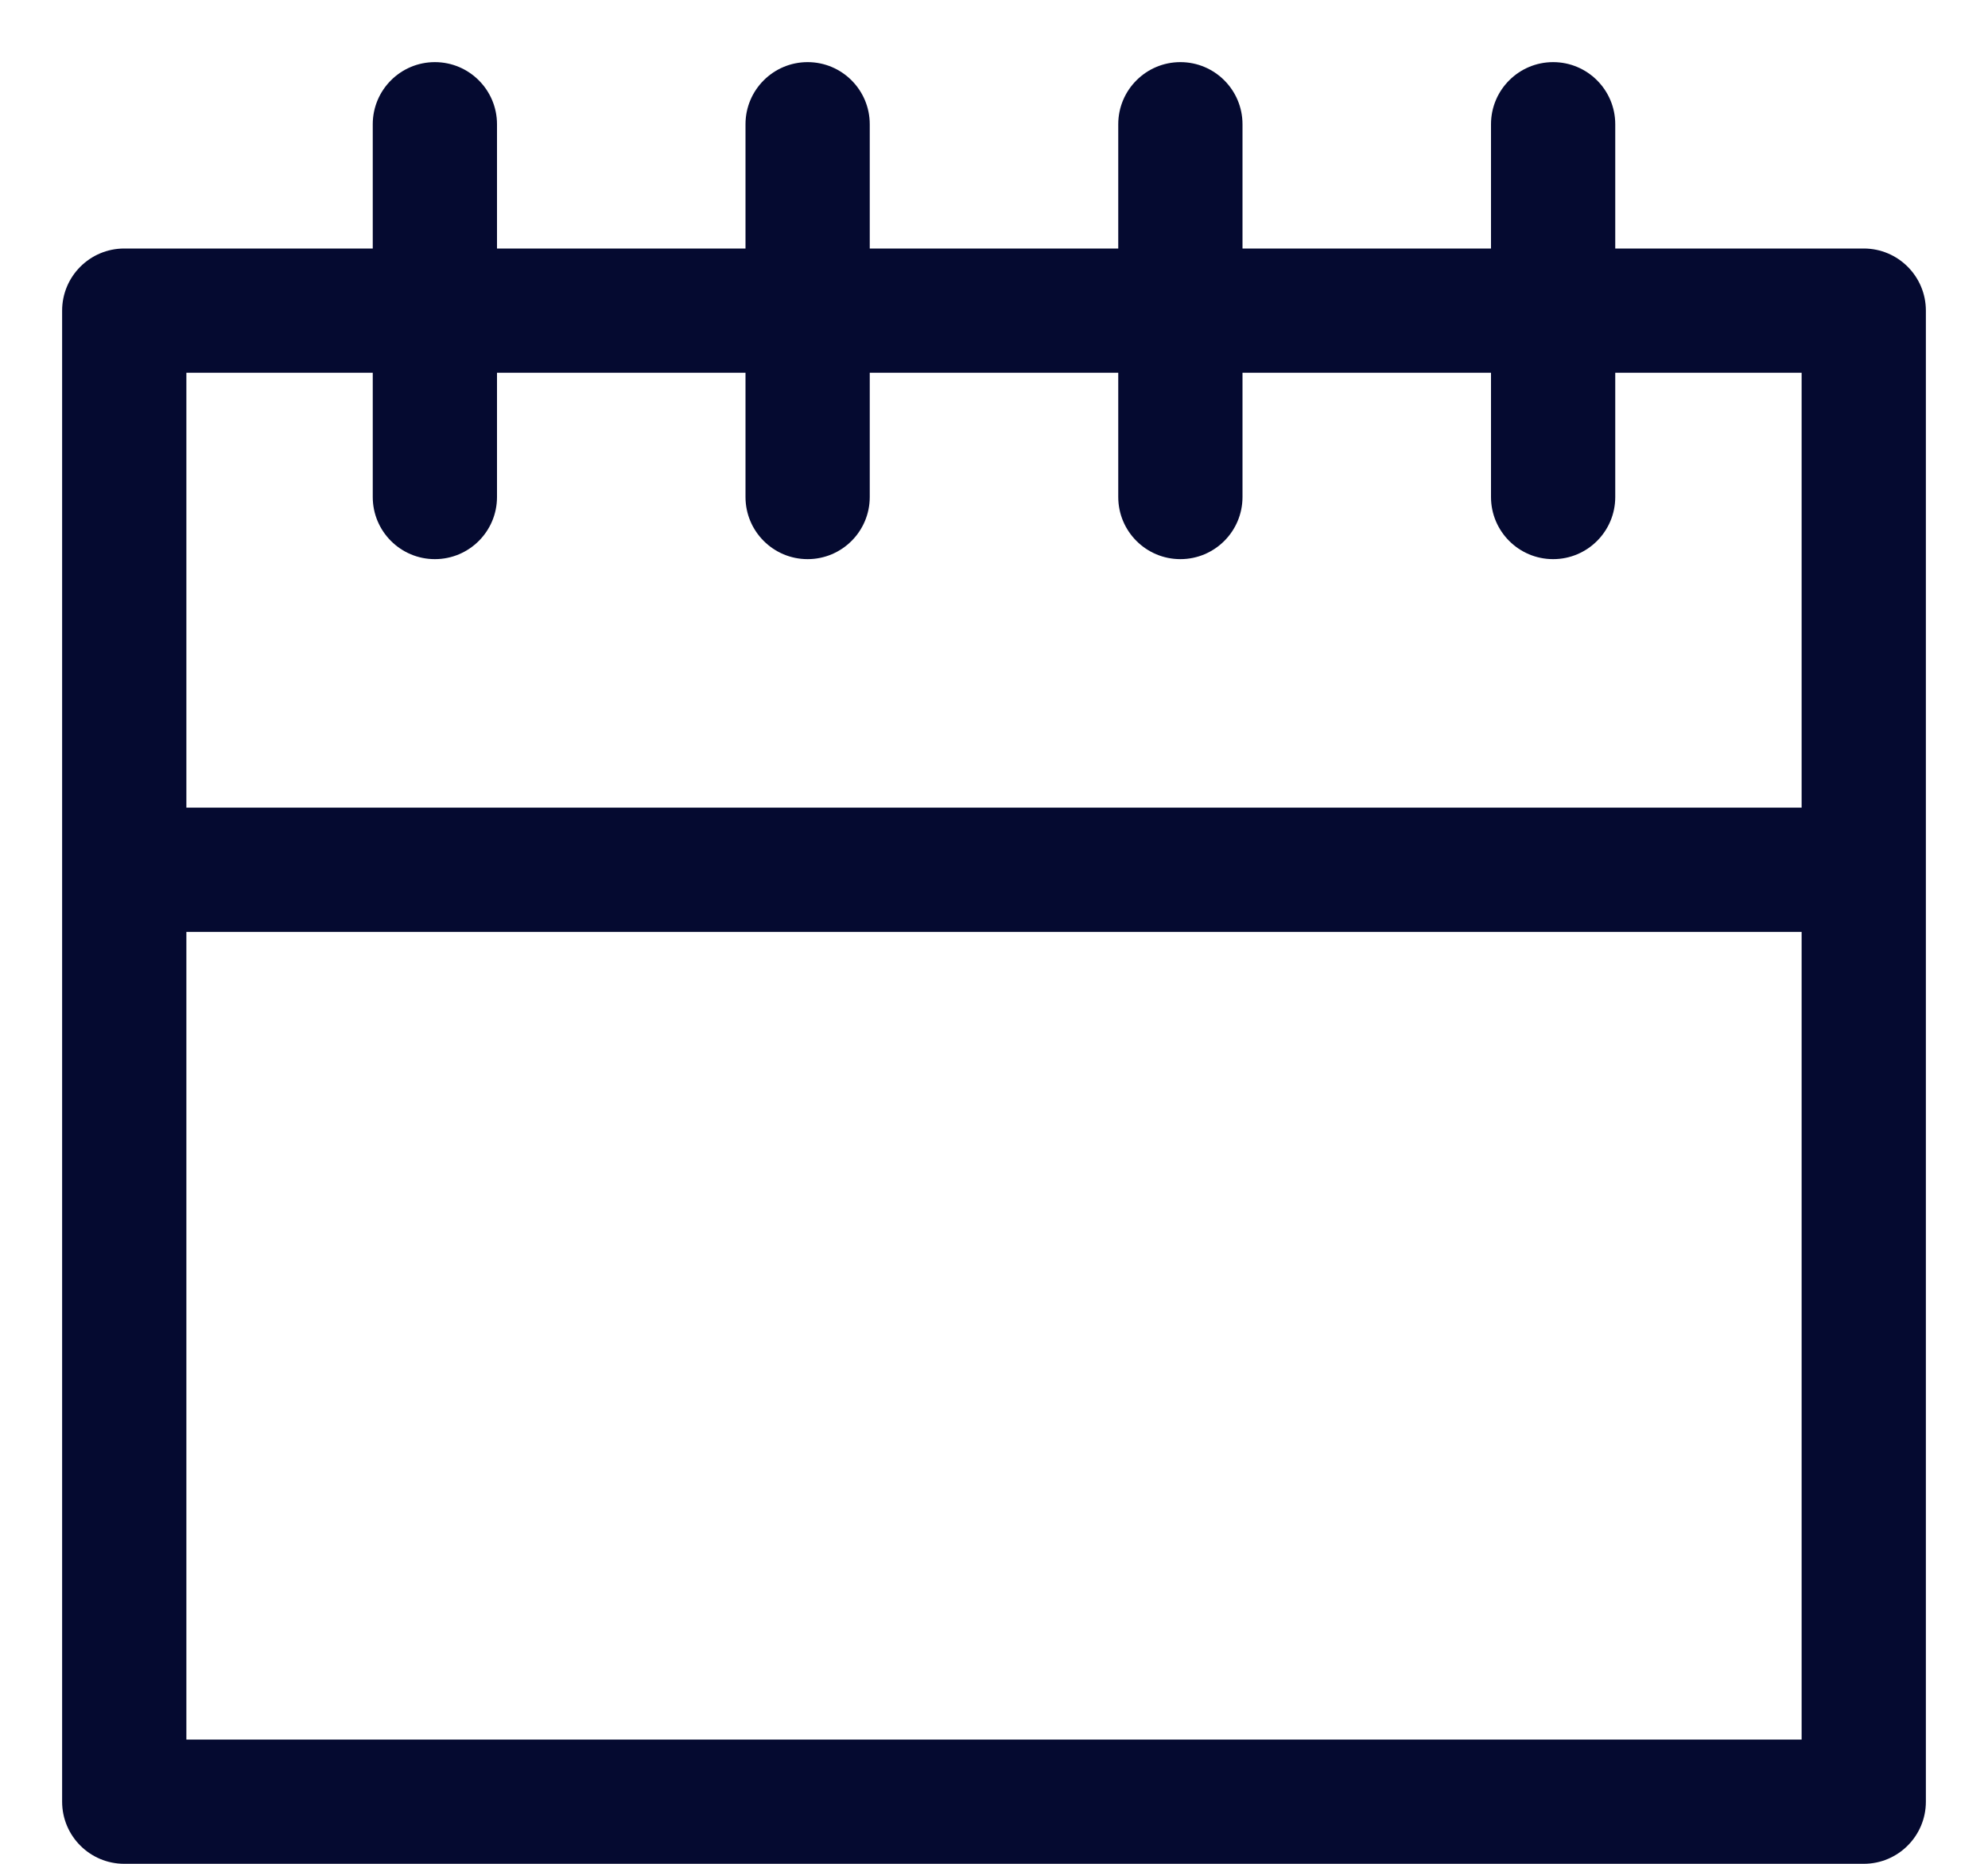 <svg width="16" height="15" viewBox="0 0 16 15" fill="none" xmlns="http://www.w3.org/2000/svg">
<path fill-rule="evenodd" clip-rule="evenodd" d="M3.5 0.5C3.776 0.5 4 0.724 4 1V2H6V1C6 0.724 6.224 0.5 6.5 0.5C6.776 0.5 7 0.724 7 1V2H9V1C9 0.724 9.224 0.5 9.5 0.5C9.776 0.5 10 0.724 10 1V2H12V1C12 0.724 12.224 0.5 12.5 0.5C12.776 0.5 13 0.724 13 1V2H15C15.276 2 15.5 2.224 15.5 2.5V14.5C15.5 14.776 15.276 15 15 15H1C0.724 15 0.5 14.776 0.5 14.5V2.5C0.5 2.224 0.724 2 1 2H3V1C3 0.724 3.224 0.5 3.5 0.5ZM3 3H1.5V6.5H14.5V3H13V4C13 4.276 12.776 4.5 12.5 4.5C12.224 4.5 12 4.276 12 4V3H10V4C10 4.276 9.776 4.5 9.5 4.5C9.224 4.5 9 4.276 9 4V3H7V4C7 4.276 6.776 4.5 6.5 4.5C6.224 4.5 6 4.276 6 4V3H4V4C4 4.276 3.776 4.5 3.5 4.5C3.224 4.5 3 4.276 3 4V3ZM14.5 7.5H1.5V14H14.5V7.5Z" fill="#050A30"/>
</svg>
